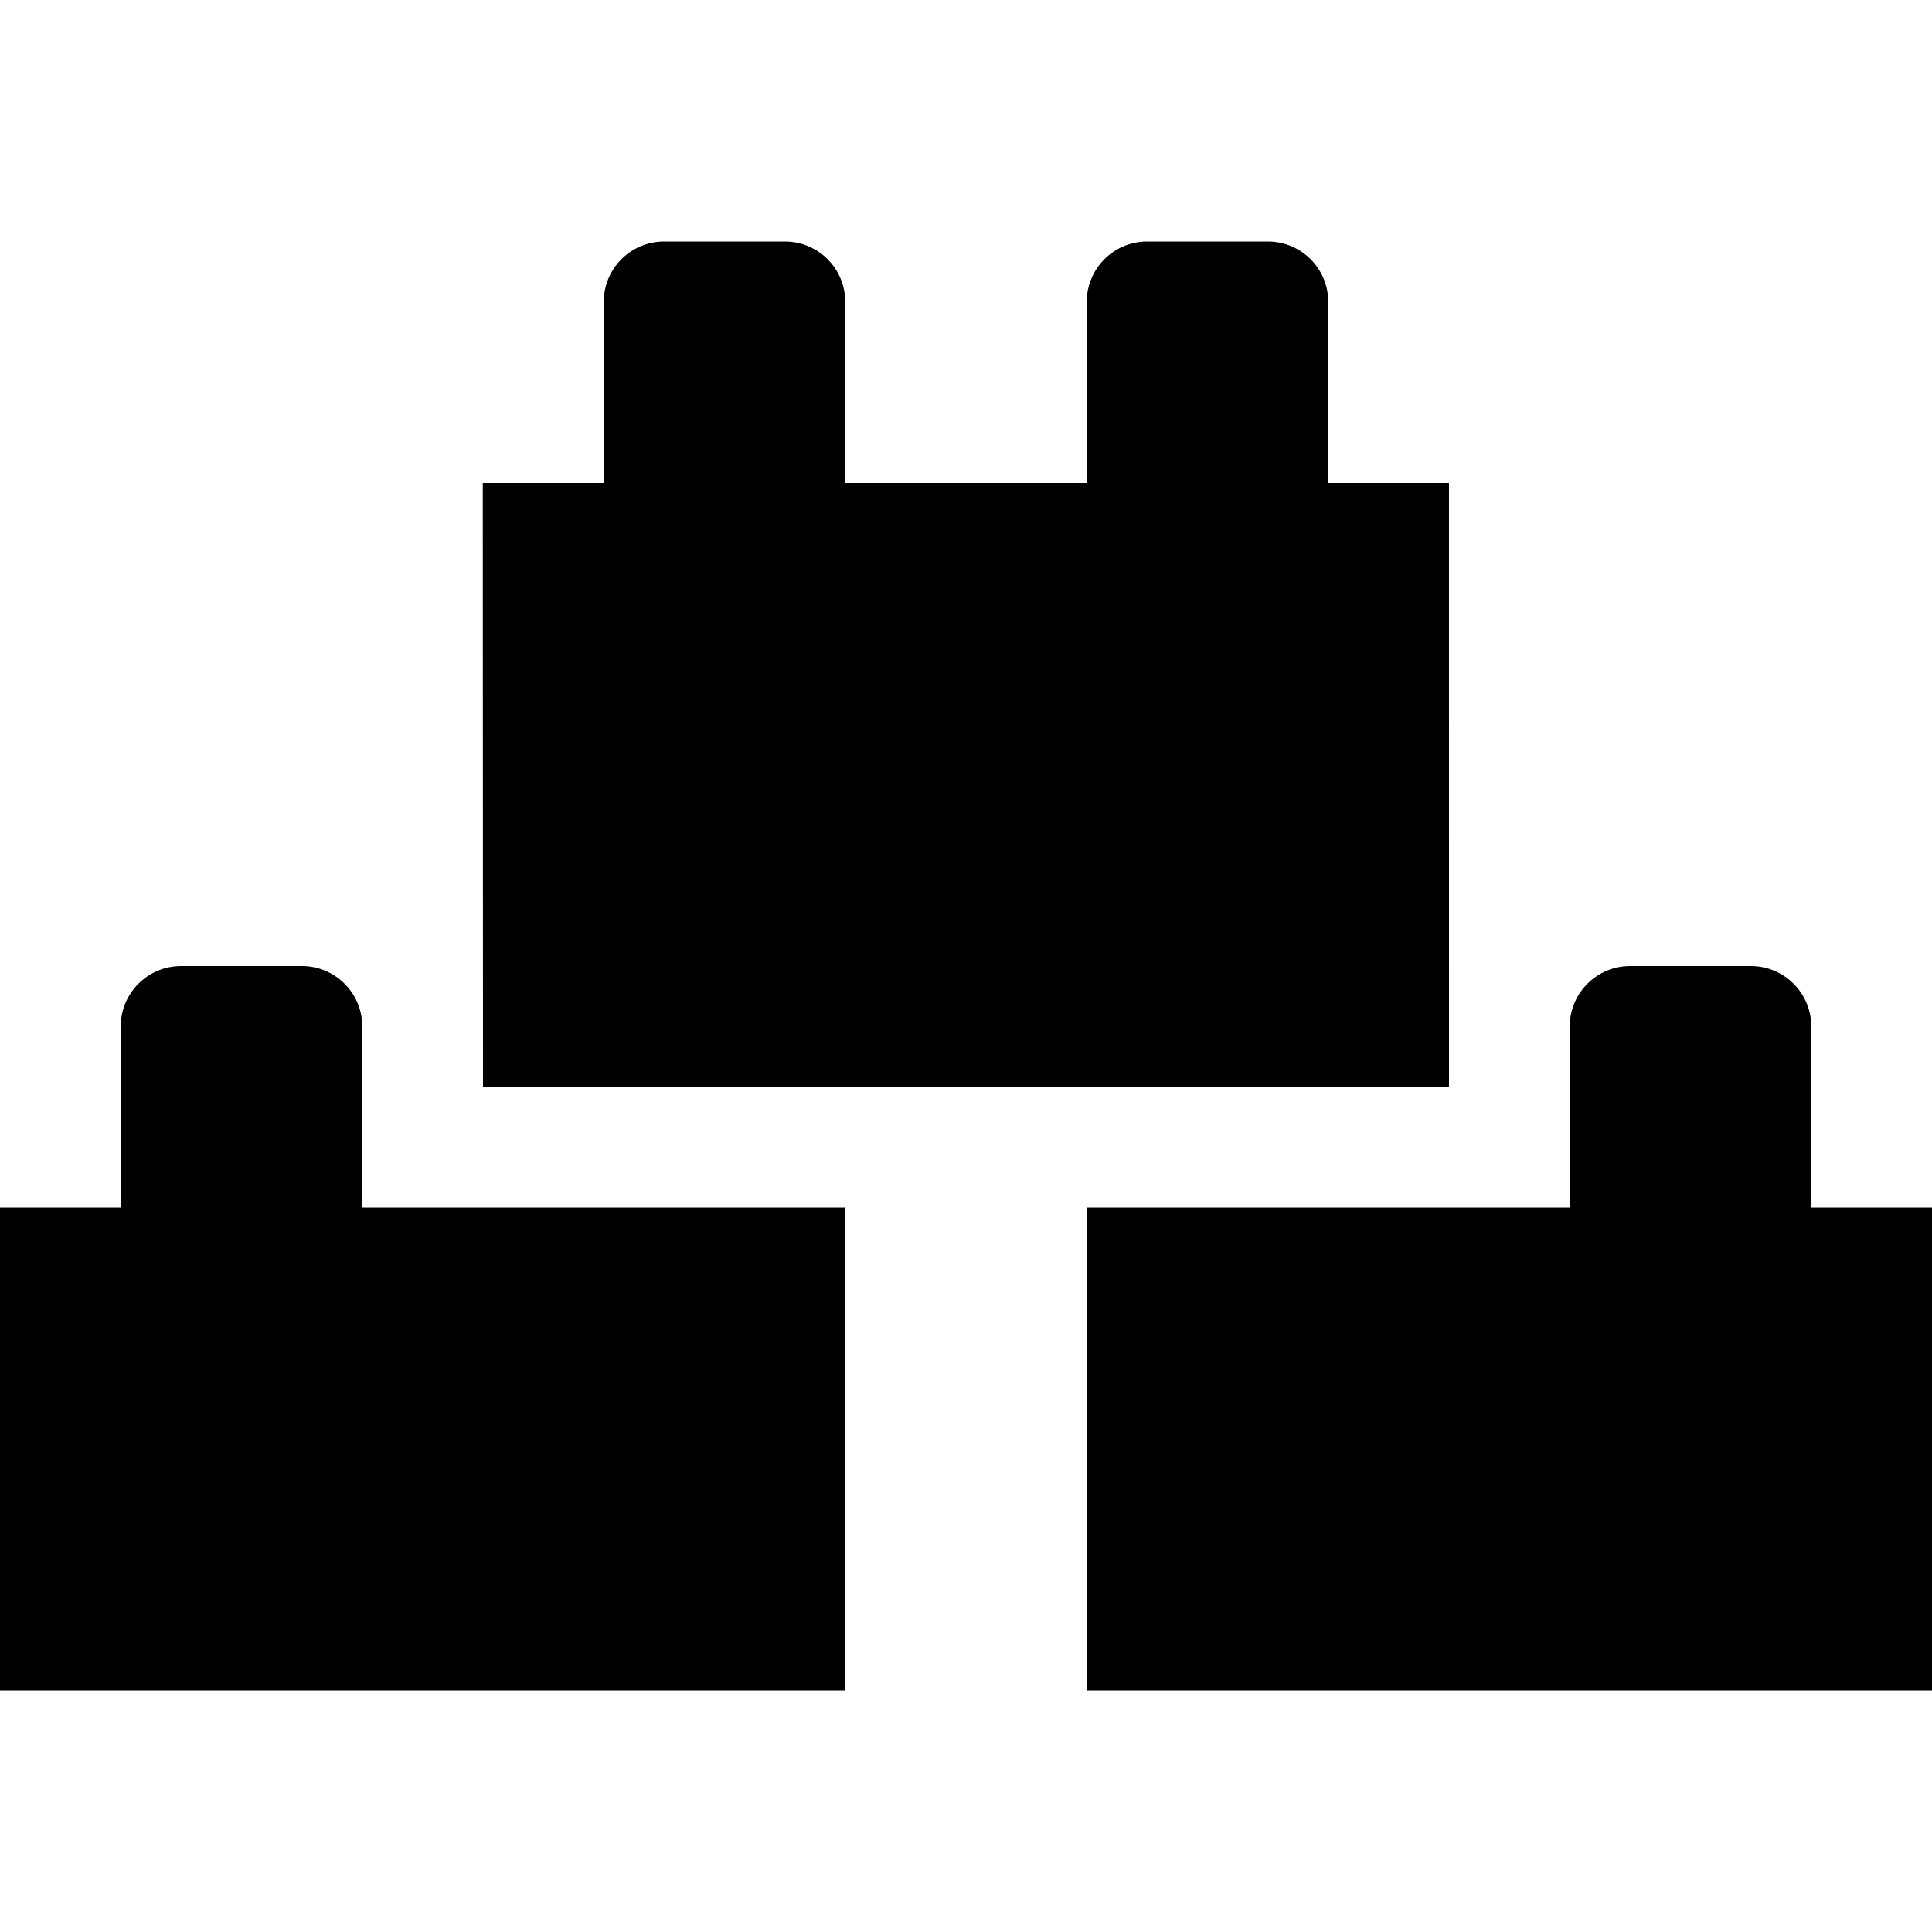 <?xml version="1.0" encoding="utf-8"?>
<!-- Generator: Adobe Illustrator 19.2.1, SVG Export Plug-In . SVG Version: 6.00 Build 0)  -->
<svg version="1.1" id="Layer_1" xmlns="http://www.w3.org/2000/svg" xmlns:xlink="http://www.w3.org/1999/xlink" x="0px" y="0px"
	 viewBox="0 0 512 512" enable-background="new 0 0 512 512" xml:space="preserve">
<path d="M127.941,288.001L128,288l-0.059-160H160V80c0-8.836,7.164-16,16-16h32c8.836,0,16,7.164,16,16v48h64V80
	c0-8.836,7.164-16,16-16h32c8.836,0,16,7.164,16,16v48h31.996L384,288L127.941,288.001z M96,320v-48c0-8.836-7.164-16-16-16H48
	c-8.836,0-16,7.164-16,16v48H0v128h224V320H96z M480,320v-48c0-8.836-7.164-16-16-16h-32c-8.836,0-16,7.164-16,16v48H288v128h224
	V320H480z"/>
</svg>
